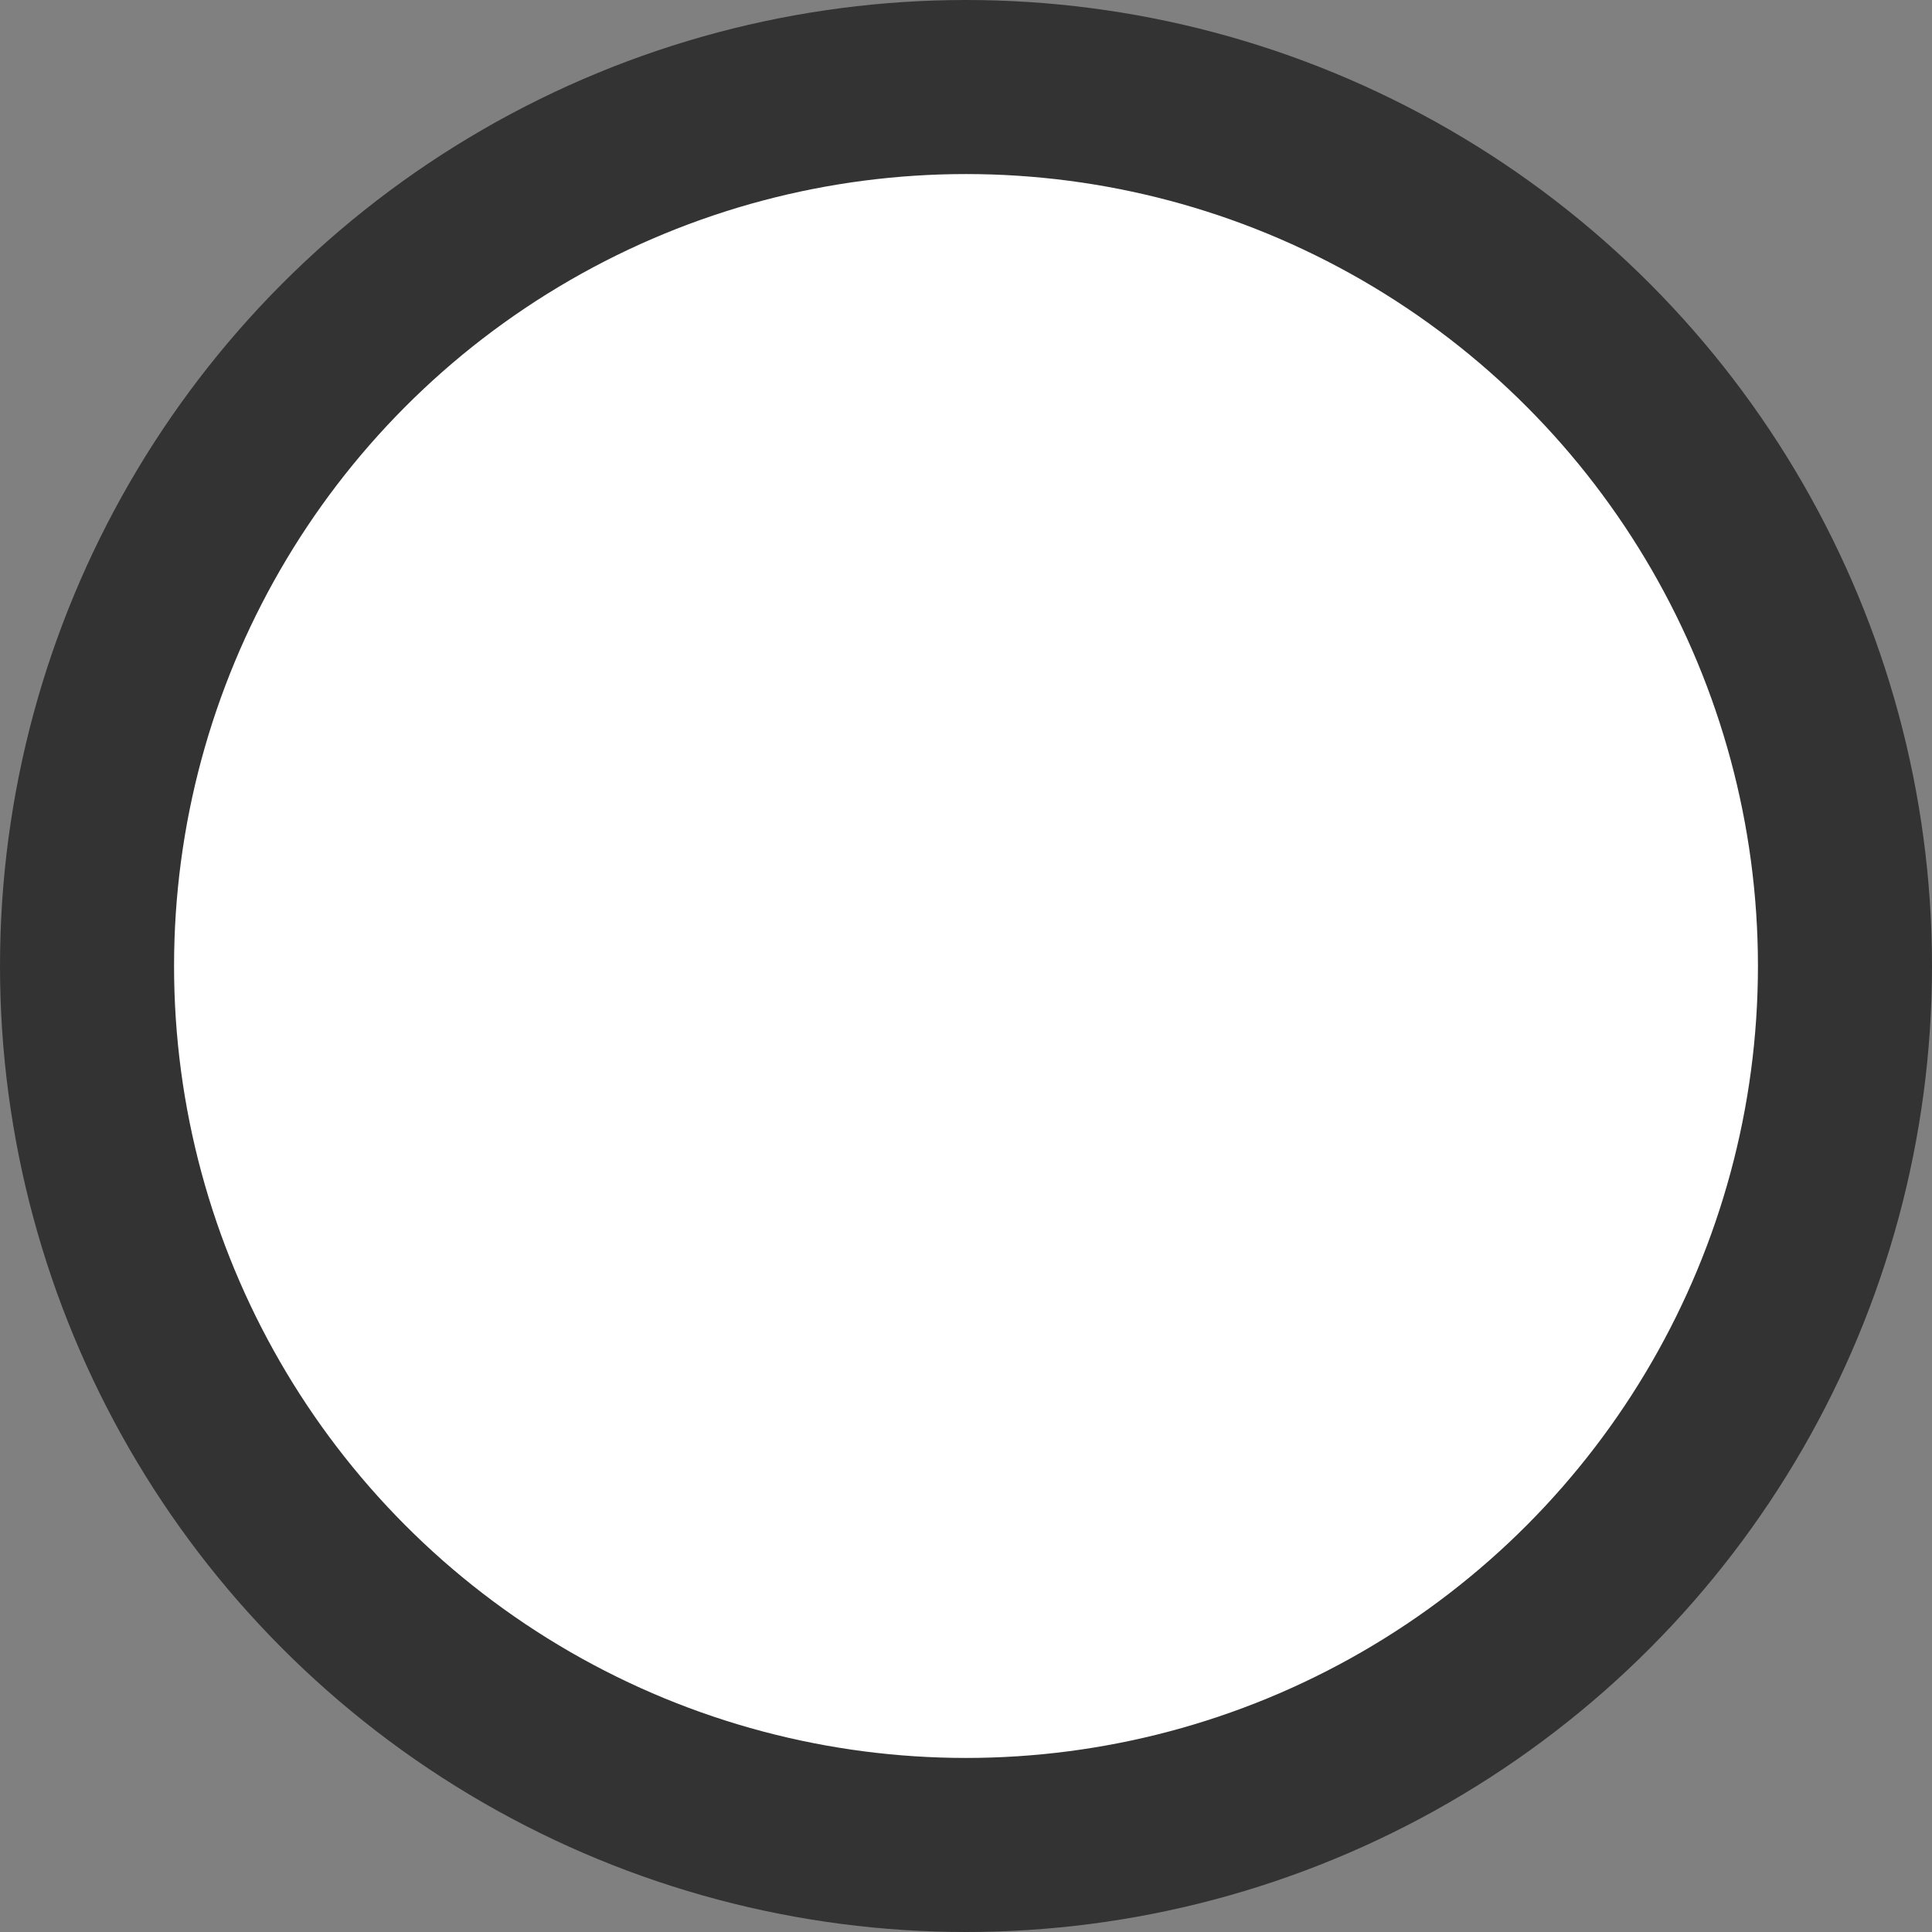 <svg xmlns="http://www.w3.org/2000/svg" viewBox="0 0 11.1 11.1"><rect x="0" y="0" width="11.1" height="11.1" fill="#808080" stroke="none"/><defs><style>.cls-1{fill:#fff;stroke:#333;stroke-miterlimit:10;}</style></defs><title>资源 23</title><g id="图层_2" data-name="图层 2"><g id="图层_1-2" data-name="图层 1"><circle class="cls-1" cx="5.55" cy="5.55" r="5.05"/></g></g></svg>